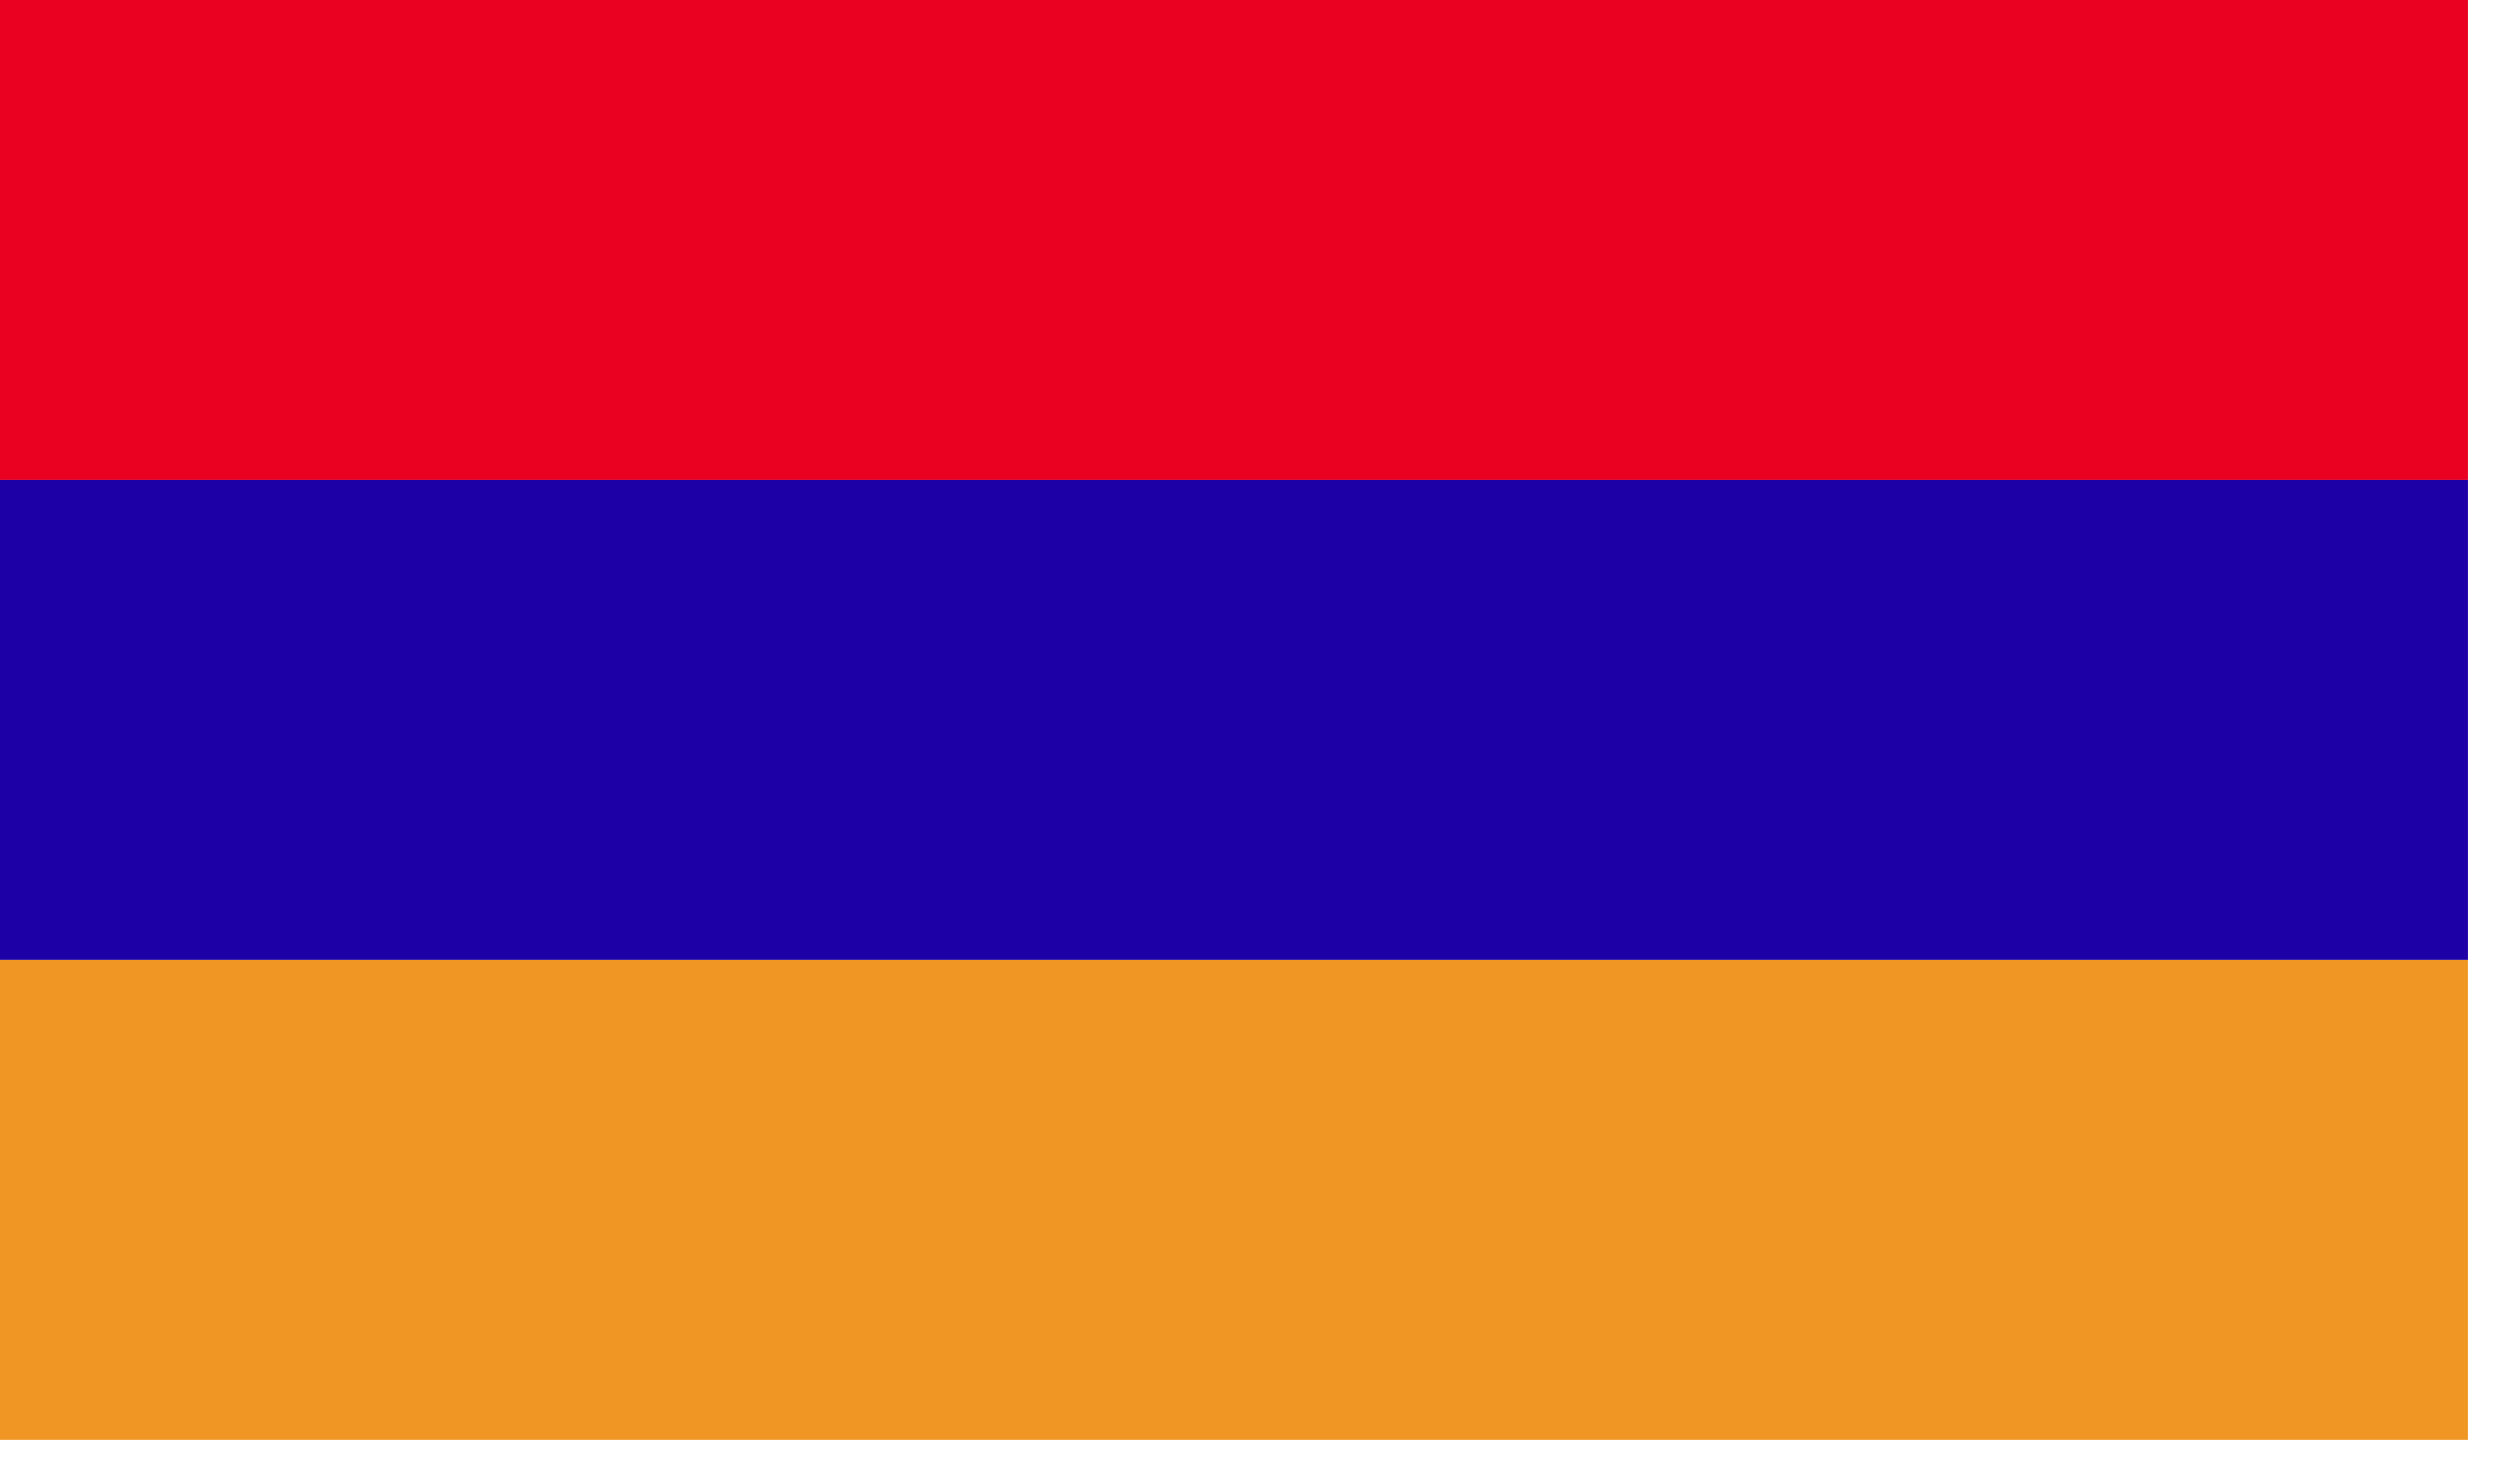 <?xml version="1.0" encoding="UTF-8"?>
<svg width="34px" height="20px" viewBox="0 0 34 20" version="1.1" xmlns="http://www.w3.org/2000/svg" xmlns:xlink="http://www.w3.org/1999/xlink">
    <!-- Generator: Sketch 50.2 (55047) - http://www.bohemiancoding.com/sketch -->
    <title>Page 1</title>
    <desc>Created with Sketch.</desc>
    <defs></defs>
    <g id="New-Section" stroke="none" stroke-width="1" fill="none" fill-rule="evenodd">
        <g id="Search-Rates---Main" transform="translate(-207, -1072)">
            <g id="Group-7" transform="translate(207, 458)">
                <g id="Group-6" transform="translate(0, 144)">
                    <g id="Group" transform="translate(0, 39)">
                        <g id="Page-1">
                            <g transform="translate(0, 430)">
                                <polygon id="Fill-1" fill="#EA0020" points="0 7.527 33.564 7.527 33.564 0.999 0 0.999"></polygon>
                                <polygon id="Fill-2" fill="#F09624" points="0 20.582 33.564 20.582 33.564 14.054 0 14.054"></polygon>
                                <polygon id="Fill-3" fill="#1D00A6" points="0 14.054 33.564 14.054 33.564 7.527 0 7.527"></polygon>
                            </g>
                        </g>
                    </g>
                </g>
            </g>
        </g>
    </g>
</svg>